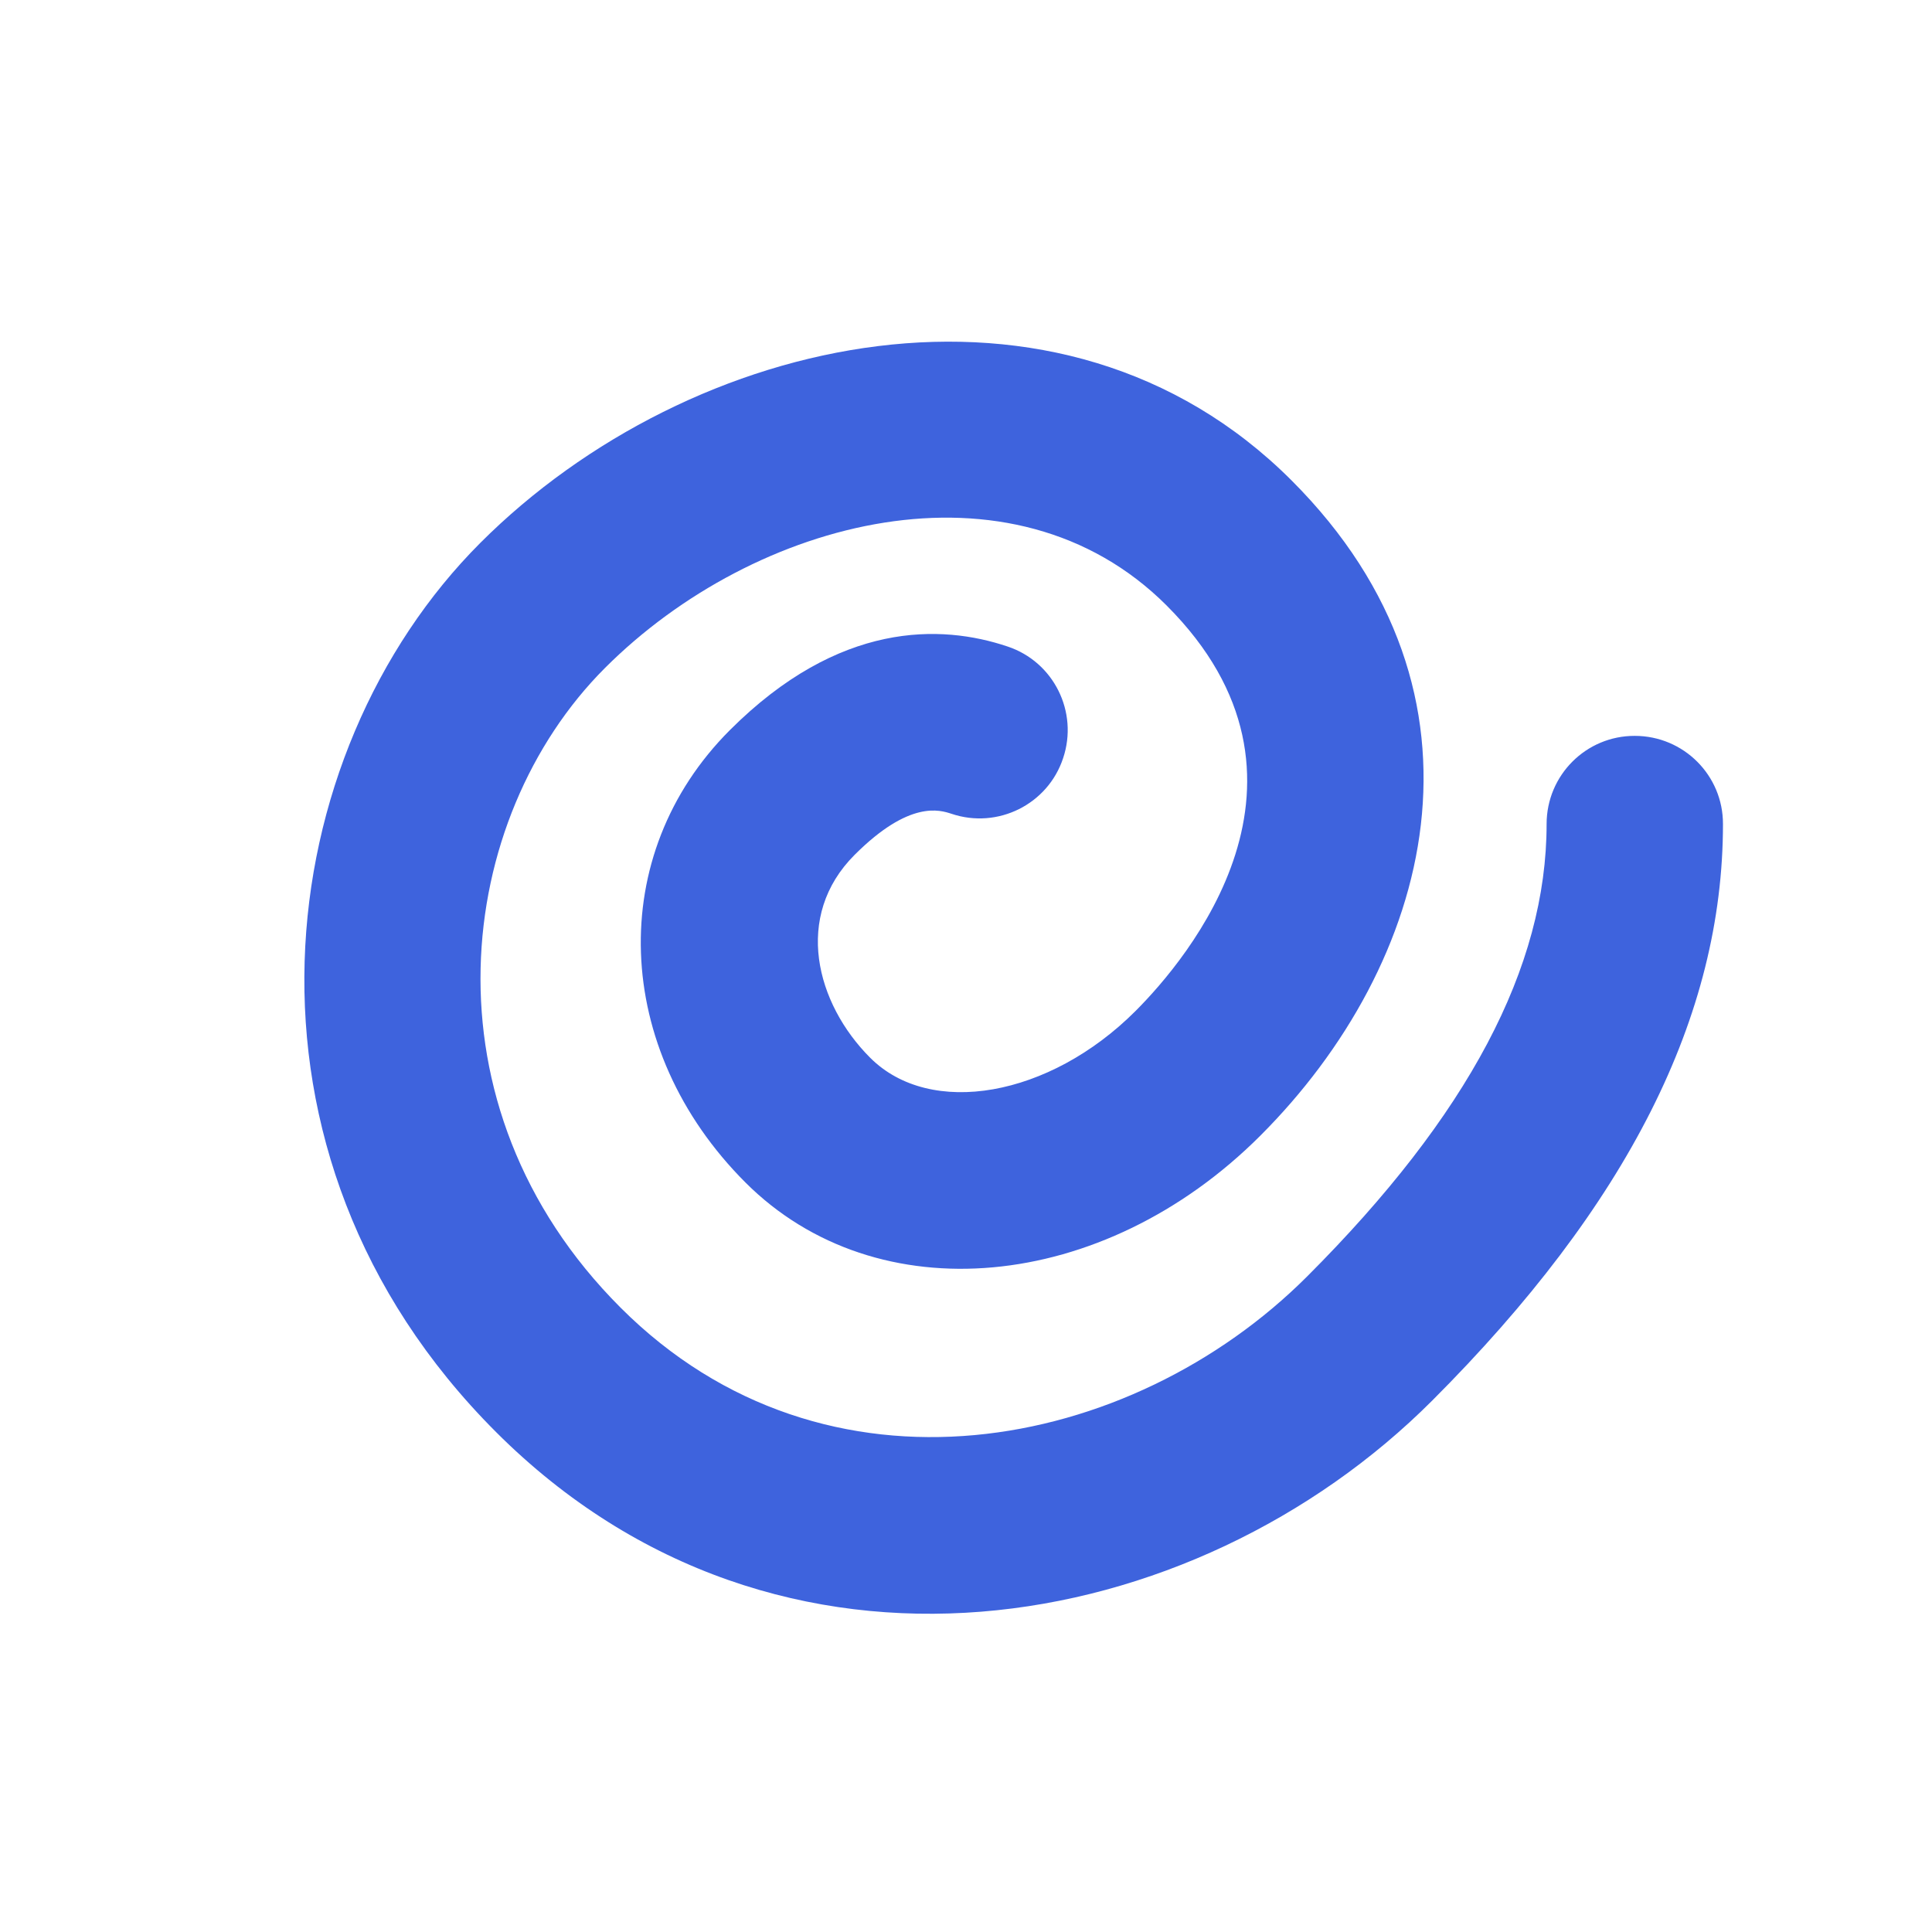 <?xml version="1.0" standalone="no"?><!DOCTYPE svg PUBLIC "-//W3C//DTD SVG 1.1//EN" "http://www.w3.org/Graphics/SVG/1.1/DTD/svg11.dtd"><svg t="1743501928492" class="icon" viewBox="0 0 1024 1024" version="1.1" xmlns="http://www.w3.org/2000/svg" p-id="1487" xmlns:xlink="http://www.w3.org/1999/xlink" width="200" height="200"><path d="M758.992 742.446c-126.006 126.006-346.058 166.594-496.106 16.546-148.139-148.139-119.572-359.988-8.273-471.287S561.922 132.001 684.534 254.613c114.268 114.268 74.034 256.75-16.546 347.331-83.439 83.439-203.364 94.328-272.873 24.819-70.711-70.711-74.246-173.807-8.273-239.78 57.912-57.912 112.006-56.144 147.149-44.336 24.537 8.132 37.689 34.719 29.486 59.185-8.061 24.466-34.648 37.76-59.185 29.486-6.081-1.98-22.203-7.354-51.336 21.779-32.527 32.527-20.506 78.772 8.273 107.551 31.891 31.891 94.964 20.86 140.573-24.749 27.153-27.153 108.612-122.895 16.546-214.96-81.742-81.742-218.142-46.457-297.692 33.093s-98.995 231.79 8.273 339.058c108.682 108.682 270.398 76.933 363.877-16.546 85.348-85.348 126.926-163.837 126.926-239.78 0-25.88 20.93-46.81 46.74-46.74 25.88 0 46.81 20.93 46.74 46.74 0 101.823-50.417 201.879-154.22 305.682z" fill="#3e63dd" p-id="1488"></path></svg>